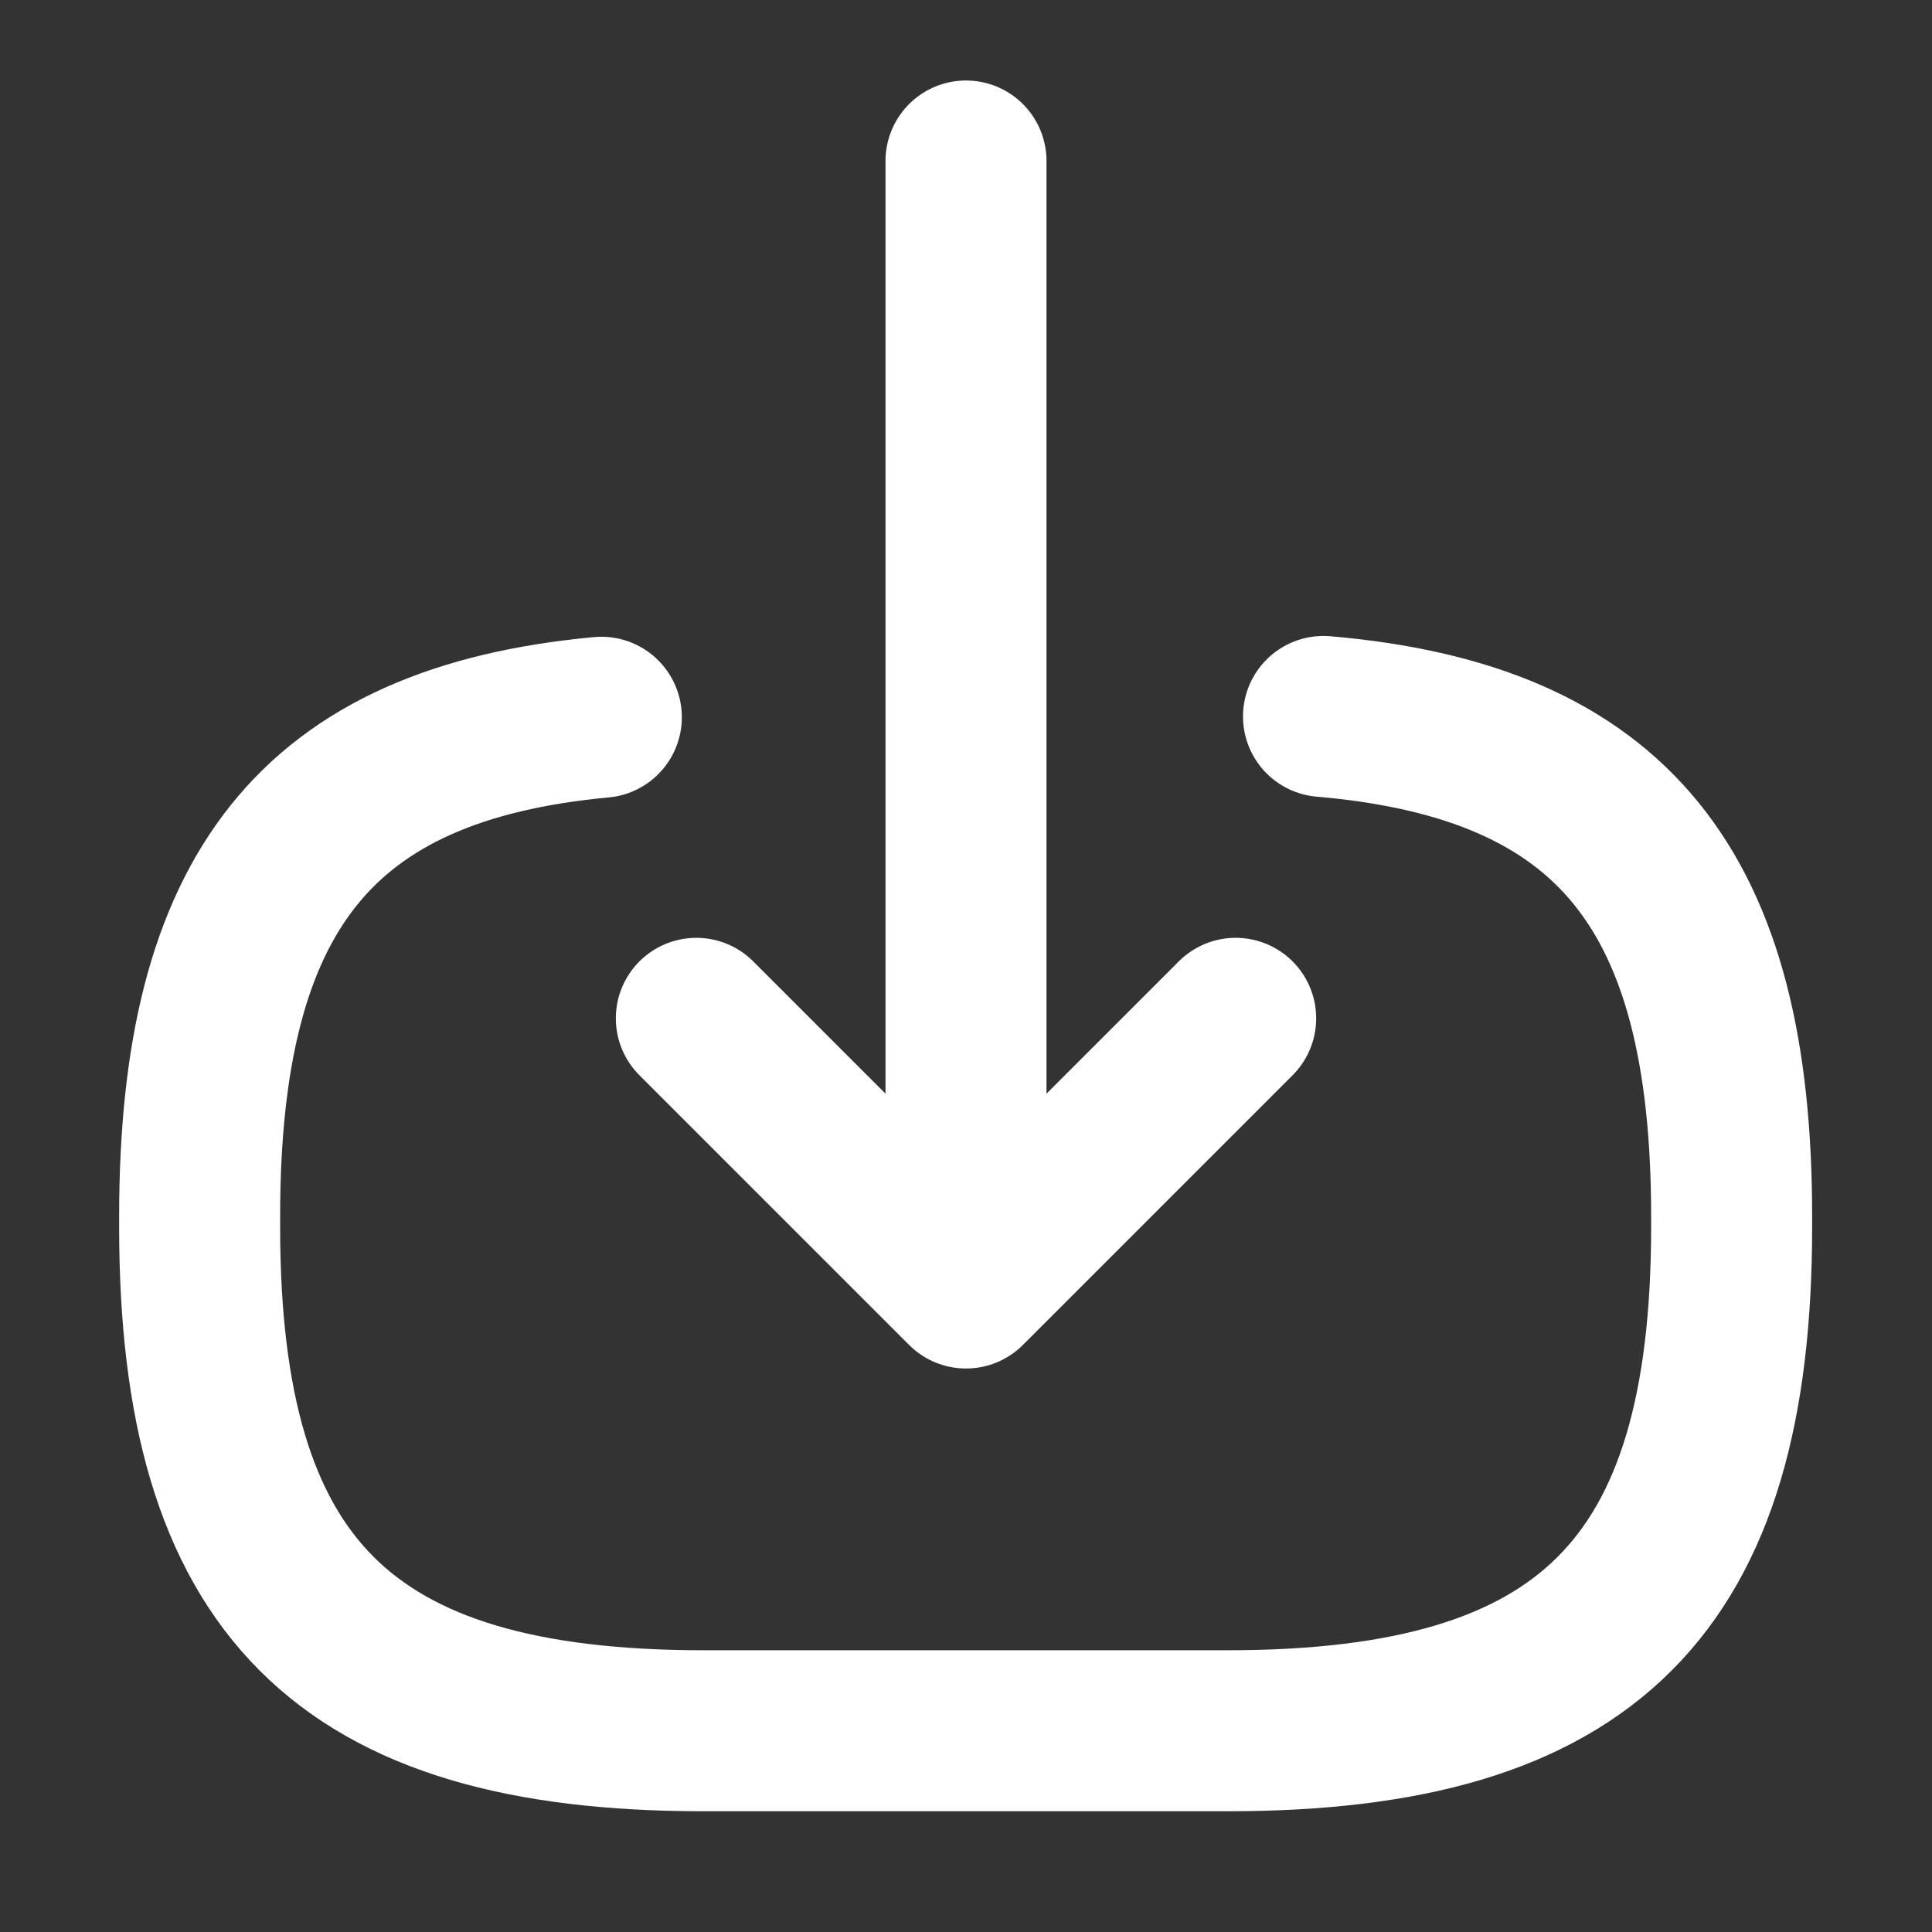 <svg width="24" height="24" viewBox="0 0 24 24" fill="none" xmlns="http://www.w3.org/2000/svg">
<rect x="0" y="0" width="24" height="24" fill="#333333" stroke="none"/>
<path d="M16.441 8.9C20.041 9.21 21.511 11.06 21.511 15.11V15.24C21.511 19.71 19.721 21.5 15.251 21.5H8.74C4.27 21.5 2.48 19.71 2.48 15.24V15.11C2.48 11.09 3.93 9.24 7.47 8.91" stroke="white" stroke-width="2" stroke-linecap="round" stroke-linejoin="round"/>
<path d="M12 2V14.88" stroke="white" stroke-width="2" stroke-linecap="round" stroke-linejoin="round"/>
<path d="M15.35 12.65L12 16L8.65 12.65" stroke="white" stroke-width="2" stroke-linecap="round" stroke-linejoin="round"/>
</svg>
